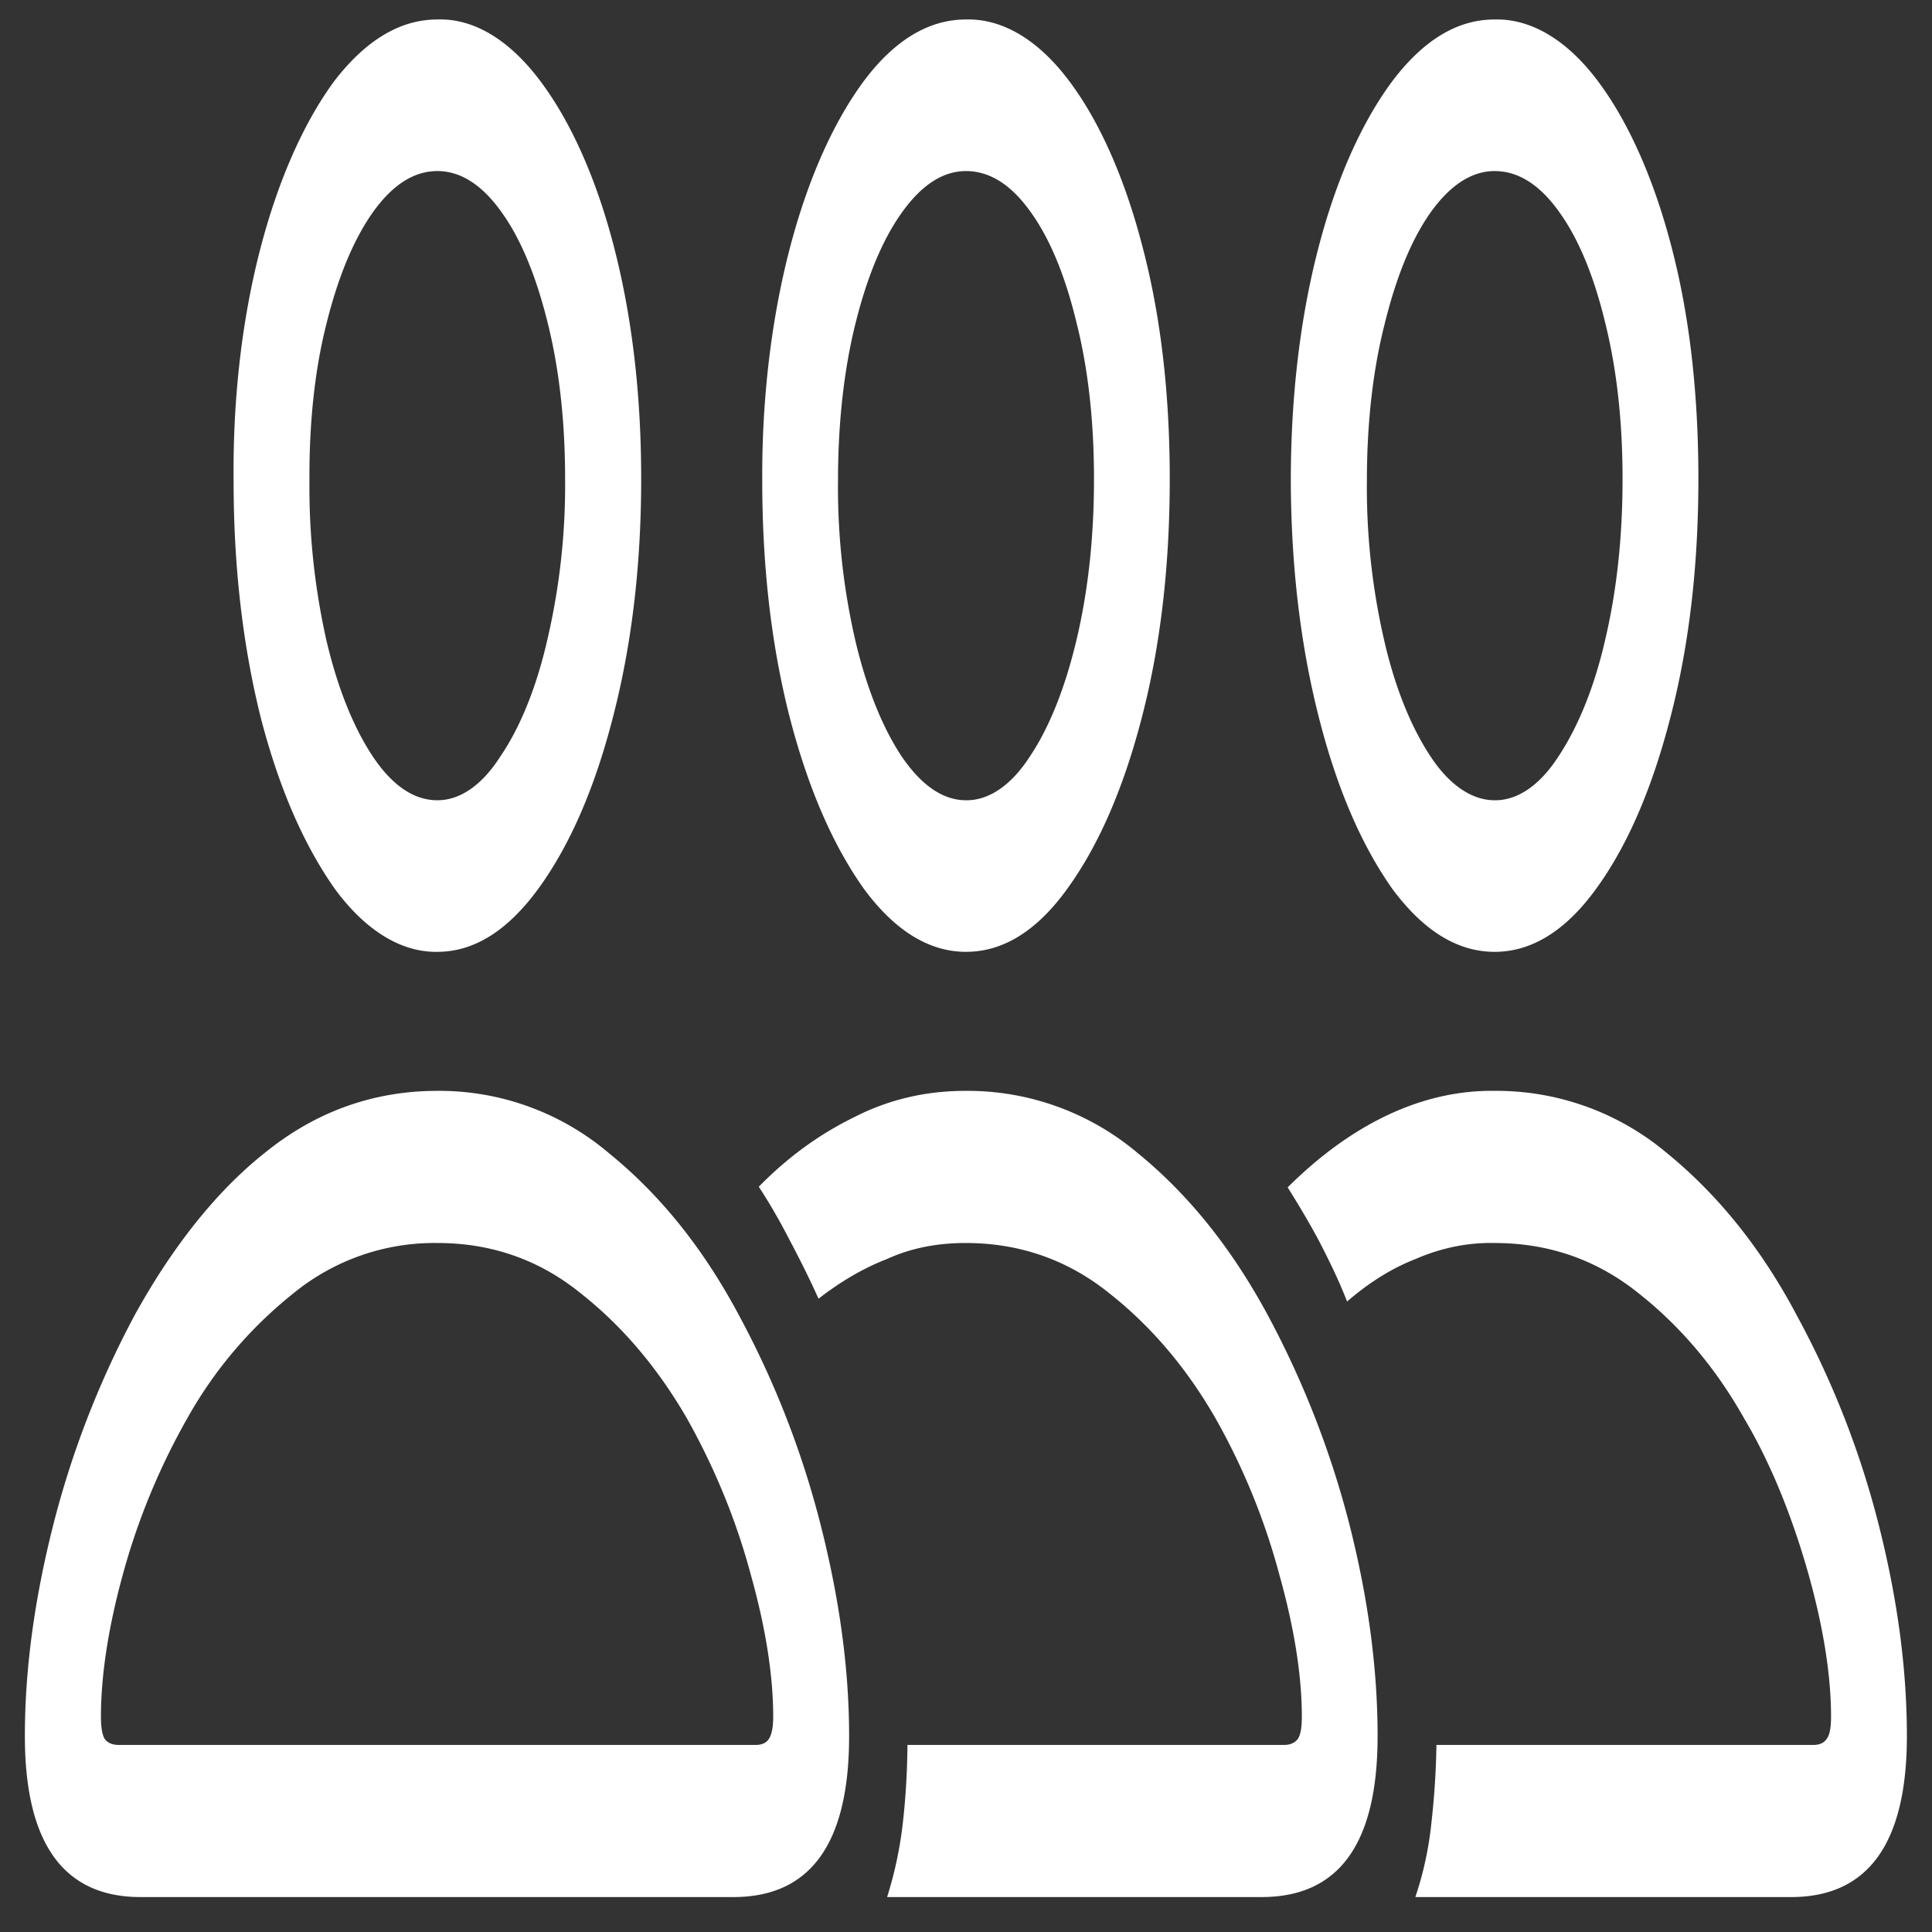 <svg xmlns="http://www.w3.org/2000/svg" width="24" height="24"><rect width="100%" height="100%" fill="#333333" stroke="none"/><path style="stroke:none;fill-rule:nonzero;fill:#fff;fill-opacity:1" d="M1.746 23.566H9.11c.961 0 1.438-.668 1.438-2 0-.824-.117-1.691-.352-2.617a11.378 11.378 0 0 0-1.02-2.617c-.44-.824-.976-1.492-1.613-2.008a3.257 3.257 0 0 0-2.128-.773c-.797 0-1.516.258-2.149.773-.586.465-1.133 1.145-1.61 2.008A11.548 11.548 0 0 0 .66 18.949c-.234.926-.351 1.793-.351 2.617 0 1.332.48 2 1.437 2Zm-.273-1.89c-.082 0-.137-.028-.172-.074-.031-.051-.047-.141-.047-.278 0-.508.09-1.101.27-1.758a8.418 8.418 0 0 1 .808-1.957 5.275 5.275 0 0 1 1.313-1.543 2.767 2.767 0 0 1 1.789-.625c.668 0 1.265.207 1.78.625.52.41.954.926 1.313 1.543.352.625.621 1.282.801 1.957.184.657.277 1.25.277 1.758 0 .137-.02.227-.054.278-.031.046-.082.074-.16.074Zm3.96-9.852c.458 0 .88-.265 1.266-.8.383-.532.692-1.239.918-2.126.23-.89.348-1.875.348-2.949 0-1.066-.117-2.031-.34-2.89C7.406 2.215 7.09 1.508 6.707 1 6.324.492 5.883.227 5.434.242c-.465 0-.891.258-1.282.766-.382.52-.699 1.238-.918 2.082-.23.883-.343 1.879-.332 2.887 0 1.066.114 2.039.336 2.933.23.89.54 1.59.922 2.133.38.516.824.789 1.274.781Zm0-1.883c-.292 0-.558-.183-.796-.535-.246-.367-.442-.86-.578-1.433a8.664 8.664 0 0 1-.215-1.996c-.004-.727.066-1.38.21-1.95.145-.586.337-1.047.575-1.386.242-.34.508-.516.805-.516.285 0 .55.168.789.5.242.332.433.793.578 1.375.144.574.219 1.223.219 1.95a8.45 8.45 0 0 1-.223 2.007c-.133.578-.332 1.074-.582 1.441-.227.356-.5.543-.781.543Zm6.563 3.61c-.492 0-.95.105-1.379.324-.43.21-.824.492-1.191.867.136.207.27.442.386.668.126.238.247.48.356.723.277-.215.559-.38.848-.492.308-.141.636-.2.98-.2.668 0 1.266.207 1.785.625.52.41.957.926 1.313 1.543.355.625.62 1.282.8 1.957.184.657.278 1.25.278 1.758 0 .137-.016.227-.05.278-.036.046-.09.074-.169.074h-4.68c-.003.34-.023.668-.058.972a4.88 4.88 0 0 1-.195.918h4.652c.965 0 1.441-.668 1.441-2 0-.824-.113-1.691-.347-2.617a11.558 11.558 0 0 0-1.02-2.617c-.445-.824-.98-1.492-1.613-2.008a3.277 3.277 0 0 0-2.137-.773ZM12 11.824c.465 0 .89-.265 1.27-.8.382-.532.69-1.239.918-2.126.23-.89.343-1.875.343-2.949 0-1.066-.113-2.031-.34-2.89-.218-.84-.53-1.551-.914-2.059C12.895.492 12.45.23 12 .242c-.465 0-.89.258-1.27.766-.796 1.078-1.273 2.957-1.261 4.965 0 1.066.113 2.043.34 2.933.23.89.539 1.594.921 2.133.38.516.805.785 1.27.785Zm0-1.883c-.285 0-.55-.183-.793-.535-.246-.367-.441-.86-.578-1.433a8.452 8.452 0 0 1-.219-1.996c0-.727.074-1.38.215-1.95.145-.586.336-1.047.578-1.386.242-.34.508-.516.797-.516.293 0 .559.168.797.5.242.332.433.793.574 1.375.145.574.219 1.223.219 1.95 0 .734-.074 1.398-.219 2.007-.144.602-.34 1.086-.578 1.441-.23.356-.508.547-.793.543Zm6.566 3.61c-.886-.012-1.765.398-2.57 1.199.137.219.27.441.395.676.12.234.238.472.343.742.262-.227.547-.41.848-.527.324-.141.652-.207.984-.2.672 0 1.27.207 1.79.625.519.41.956.926 1.304 1.543.324.543.598 1.207.809 1.957.183.657.277 1.25.277 1.758 0 .137-.016.227-.055.278-.03.046-.086.074-.16.074h-4.687a9.92 9.92 0 0 1-.063.972 4.228 4.228 0 0 1-.199.918h4.668c.957 0 1.438-.668 1.438-2 0-.824-.114-1.691-.348-2.617a11.214 11.214 0 0 0-1.024-2.617c-.437-.824-.976-1.492-1.609-2.008a3.287 3.287 0 0 0-2.14-.773Zm0-1.727c.465 0 .891-.265 1.274-.8.383-.532.687-1.239.914-2.126.23-.89.344-1.875.344-2.949 0-1.066-.11-2.031-.336-2.89-.219-.84-.535-1.551-.918-2.059-.383-.508-.828-.77-1.278-.758-.464 0-.886.258-1.27.766-.386.52-.702 1.234-.921 2.082-.223.86-.34 1.828-.34 2.887.004 1.066.121 2.039.348 2.933.226.89.531 1.59.914 2.133.383.516.805.781 1.27.781Zm0-1.883c-.28 0-.558-.187-.789-.535-.246-.367-.445-.86-.578-1.433a8.452 8.452 0 0 1-.219-1.996c0-.727.075-1.38.22-1.95.144-.586.331-1.047.57-1.386.242-.34.511-.516.796-.516.293 0 .559.168.797.5.242.332.434.793.575 1.375.144.574.218 1.223.218 1.95 0 .734-.074 1.398-.218 2.007-.133.578-.333 1.07-.579 1.441-.23.356-.507.547-.793.543Zm0 0"/></svg>
